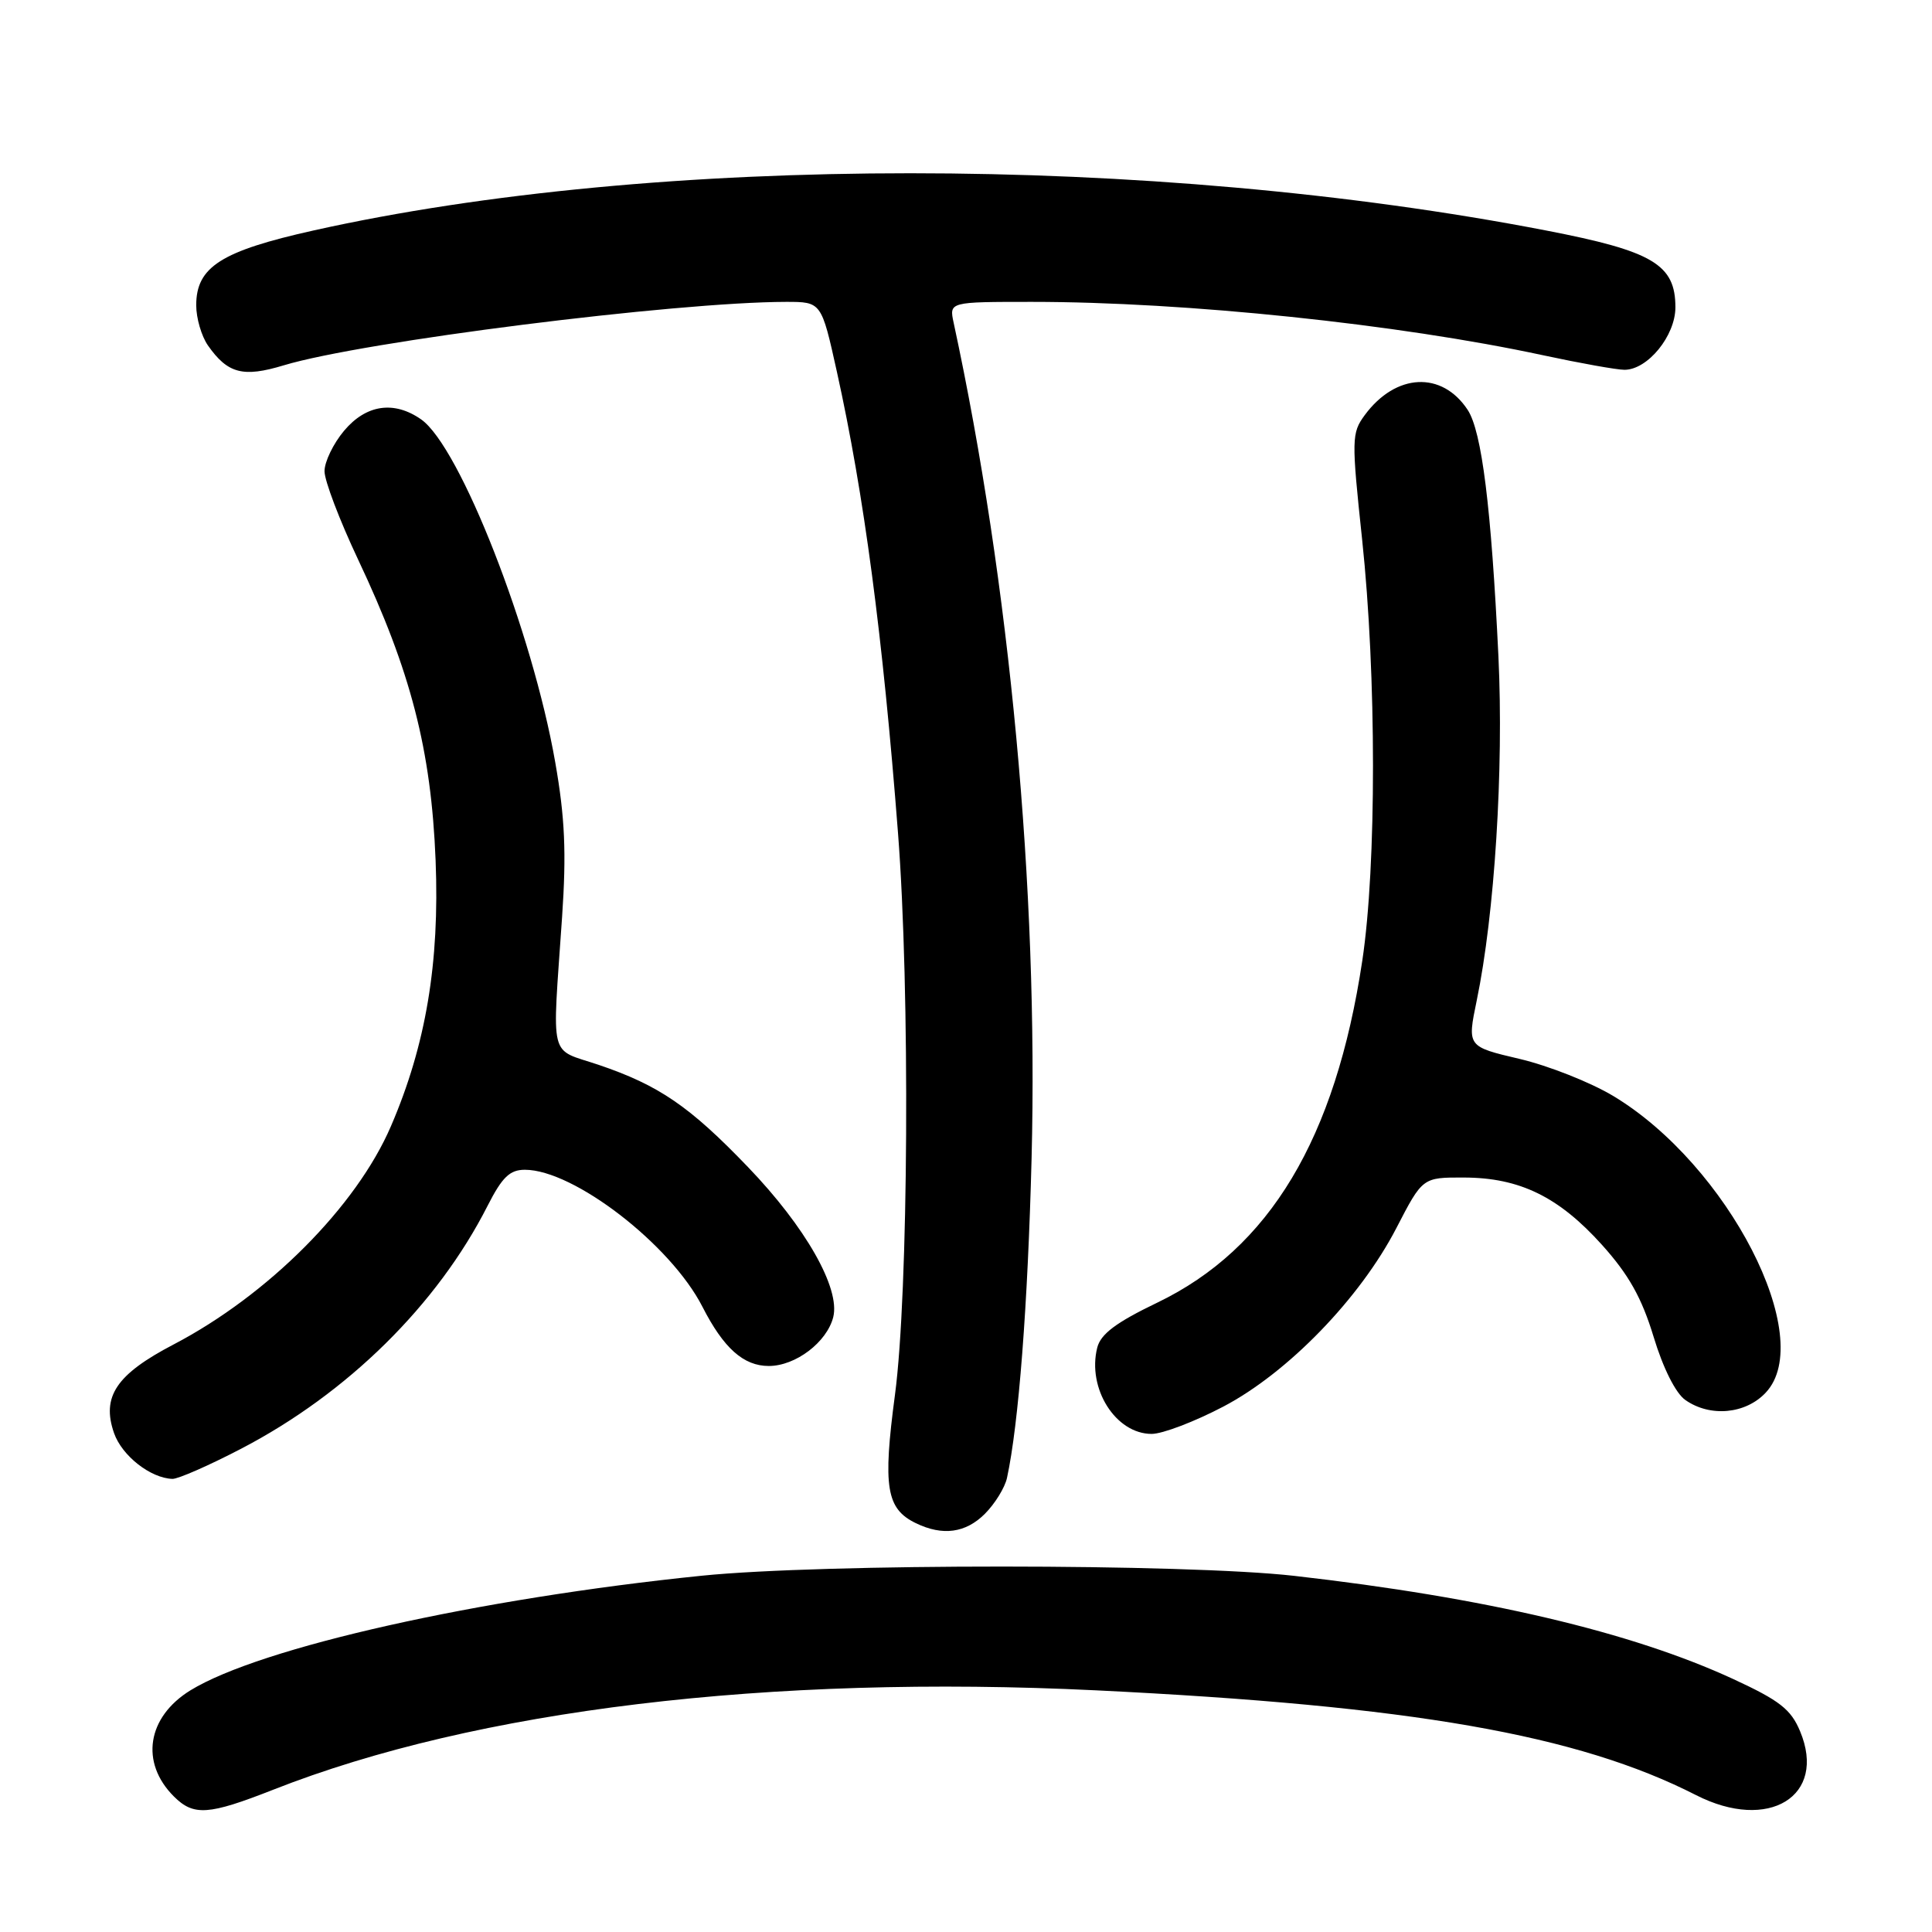 <?xml version="1.0" encoding="UTF-8" standalone="no"?>
<!DOCTYPE svg PUBLIC "-//W3C//DTD SVG 1.1//EN" "http://www.w3.org/Graphics/SVG/1.1/DTD/svg11.dtd" >
<svg xmlns="http://www.w3.org/2000/svg" xmlns:xlink="http://www.w3.org/1999/xlink" version="1.1" viewBox="0 0 256 256">
 <g >
 <path fill="currentColor"
d=" M 36.22 237.14 C 63.11 226.55 101.89 221.87 145.27 223.98 C 187.08 226.02 209.03 229.85 224.73 237.86 C 234.35 242.77 242.12 238.01 238.52 229.40 C 237.31 226.49 235.80 225.32 229.68 222.49 C 216.15 216.24 196.82 211.69 171.50 208.81 C 157.12 207.18 109.00 207.16 93.00 208.79 C 63.36 211.81 34.52 218.28 25.23 223.98 C 19.49 227.52 18.54 233.54 23.03 238.03 C 25.66 240.66 27.62 240.52 36.22 237.14 Z  M 130.50 200.59 C 131.83 199.26 133.15 197.12 133.43 195.84 C 134.98 188.70 136.19 172.96 136.69 153.50 C 137.60 117.83 133.82 77.32 126.36 42.75 C 125.77 40.00 125.77 40.00 136.74 40.00 C 157.14 40.00 185.26 42.94 204.45 47.07 C 209.38 48.13 214.24 49.00 215.25 49.00 C 218.33 49.00 222.00 44.49 222.00 40.72 C 222.00 35.05 219.03 33.28 204.91 30.55 C 152.64 20.43 86.86 20.43 41.58 30.53 C 29.29 33.27 26.00 35.37 26.00 40.45 C 26.00 42.16 26.70 44.55 27.55 45.77 C 30.17 49.51 32.21 50.04 37.59 48.41 C 48.04 45.25 89.48 40.02 104.17 40.00 C 108.84 40.00 108.84 40.00 110.89 49.25 C 114.49 65.52 116.97 84.21 118.99 110.37 C 120.60 131.17 120.38 171.32 118.59 184.80 C 116.96 197.04 117.43 199.93 121.36 201.83 C 124.91 203.55 127.96 203.13 130.50 200.59 Z  M 31.94 191.97 C 46.05 184.63 57.95 172.90 64.62 159.75 C 66.54 155.98 67.55 155.00 69.55 155.00 C 76.02 155.00 88.88 164.92 93.08 173.16 C 95.88 178.64 98.52 181.00 101.87 181.00 C 105.42 181.00 109.57 177.85 110.41 174.52 C 111.36 170.71 106.74 162.58 99.11 154.64 C 91.38 146.59 87.32 143.81 79.33 141.10 C 72.65 138.84 73.16 140.88 74.48 121.50 C 75.06 113.01 74.86 108.33 73.57 101.00 C 70.55 83.69 60.96 59.19 55.80 55.57 C 52.21 53.06 48.51 53.60 45.59 57.08 C 44.17 58.77 43.00 61.18 43.00 62.44 C 43.00 63.70 45.00 68.95 47.44 74.12 C 54.44 88.93 57.13 99.35 57.72 114.00 C 58.26 127.59 56.44 138.46 51.80 149.23 C 47.23 159.86 35.53 171.60 23.00 178.15 C 15.41 182.11 13.43 185.06 15.11 189.89 C 16.16 192.90 19.95 195.87 22.85 195.96 C 23.59 195.98 27.68 194.19 31.94 191.97 Z  M 162.10 186.38 C 170.67 181.88 180.22 172.02 185.03 162.72 C 188.50 156.01 188.50 156.01 194.00 156.03 C 201.36 156.05 206.54 158.58 212.28 164.96 C 215.82 168.90 217.54 171.97 219.11 177.13 C 220.37 181.30 222.04 184.62 223.32 185.51 C 226.60 187.81 231.30 187.38 233.97 184.53 C 240.77 177.30 228.98 154.37 213.76 145.22 C 210.76 143.42 205.18 141.21 201.35 140.31 C 194.41 138.68 194.41 138.68 195.67 132.59 C 198.05 121.14 199.26 101.94 198.55 87.00 C 197.60 67.21 196.35 57.19 194.48 54.32 C 191.07 49.13 184.94 49.44 180.84 55.00 C 179.09 57.38 179.07 58.16 180.49 71.50 C 182.40 89.46 182.41 114.70 180.51 127.30 C 176.96 150.89 168.22 165.45 153.34 172.61 C 147.89 175.23 145.85 176.76 145.39 178.57 C 144.03 183.98 147.83 190.00 152.60 190.00 C 154.04 190.00 158.31 188.37 162.10 186.38 Z "/>
</g>
</svg>